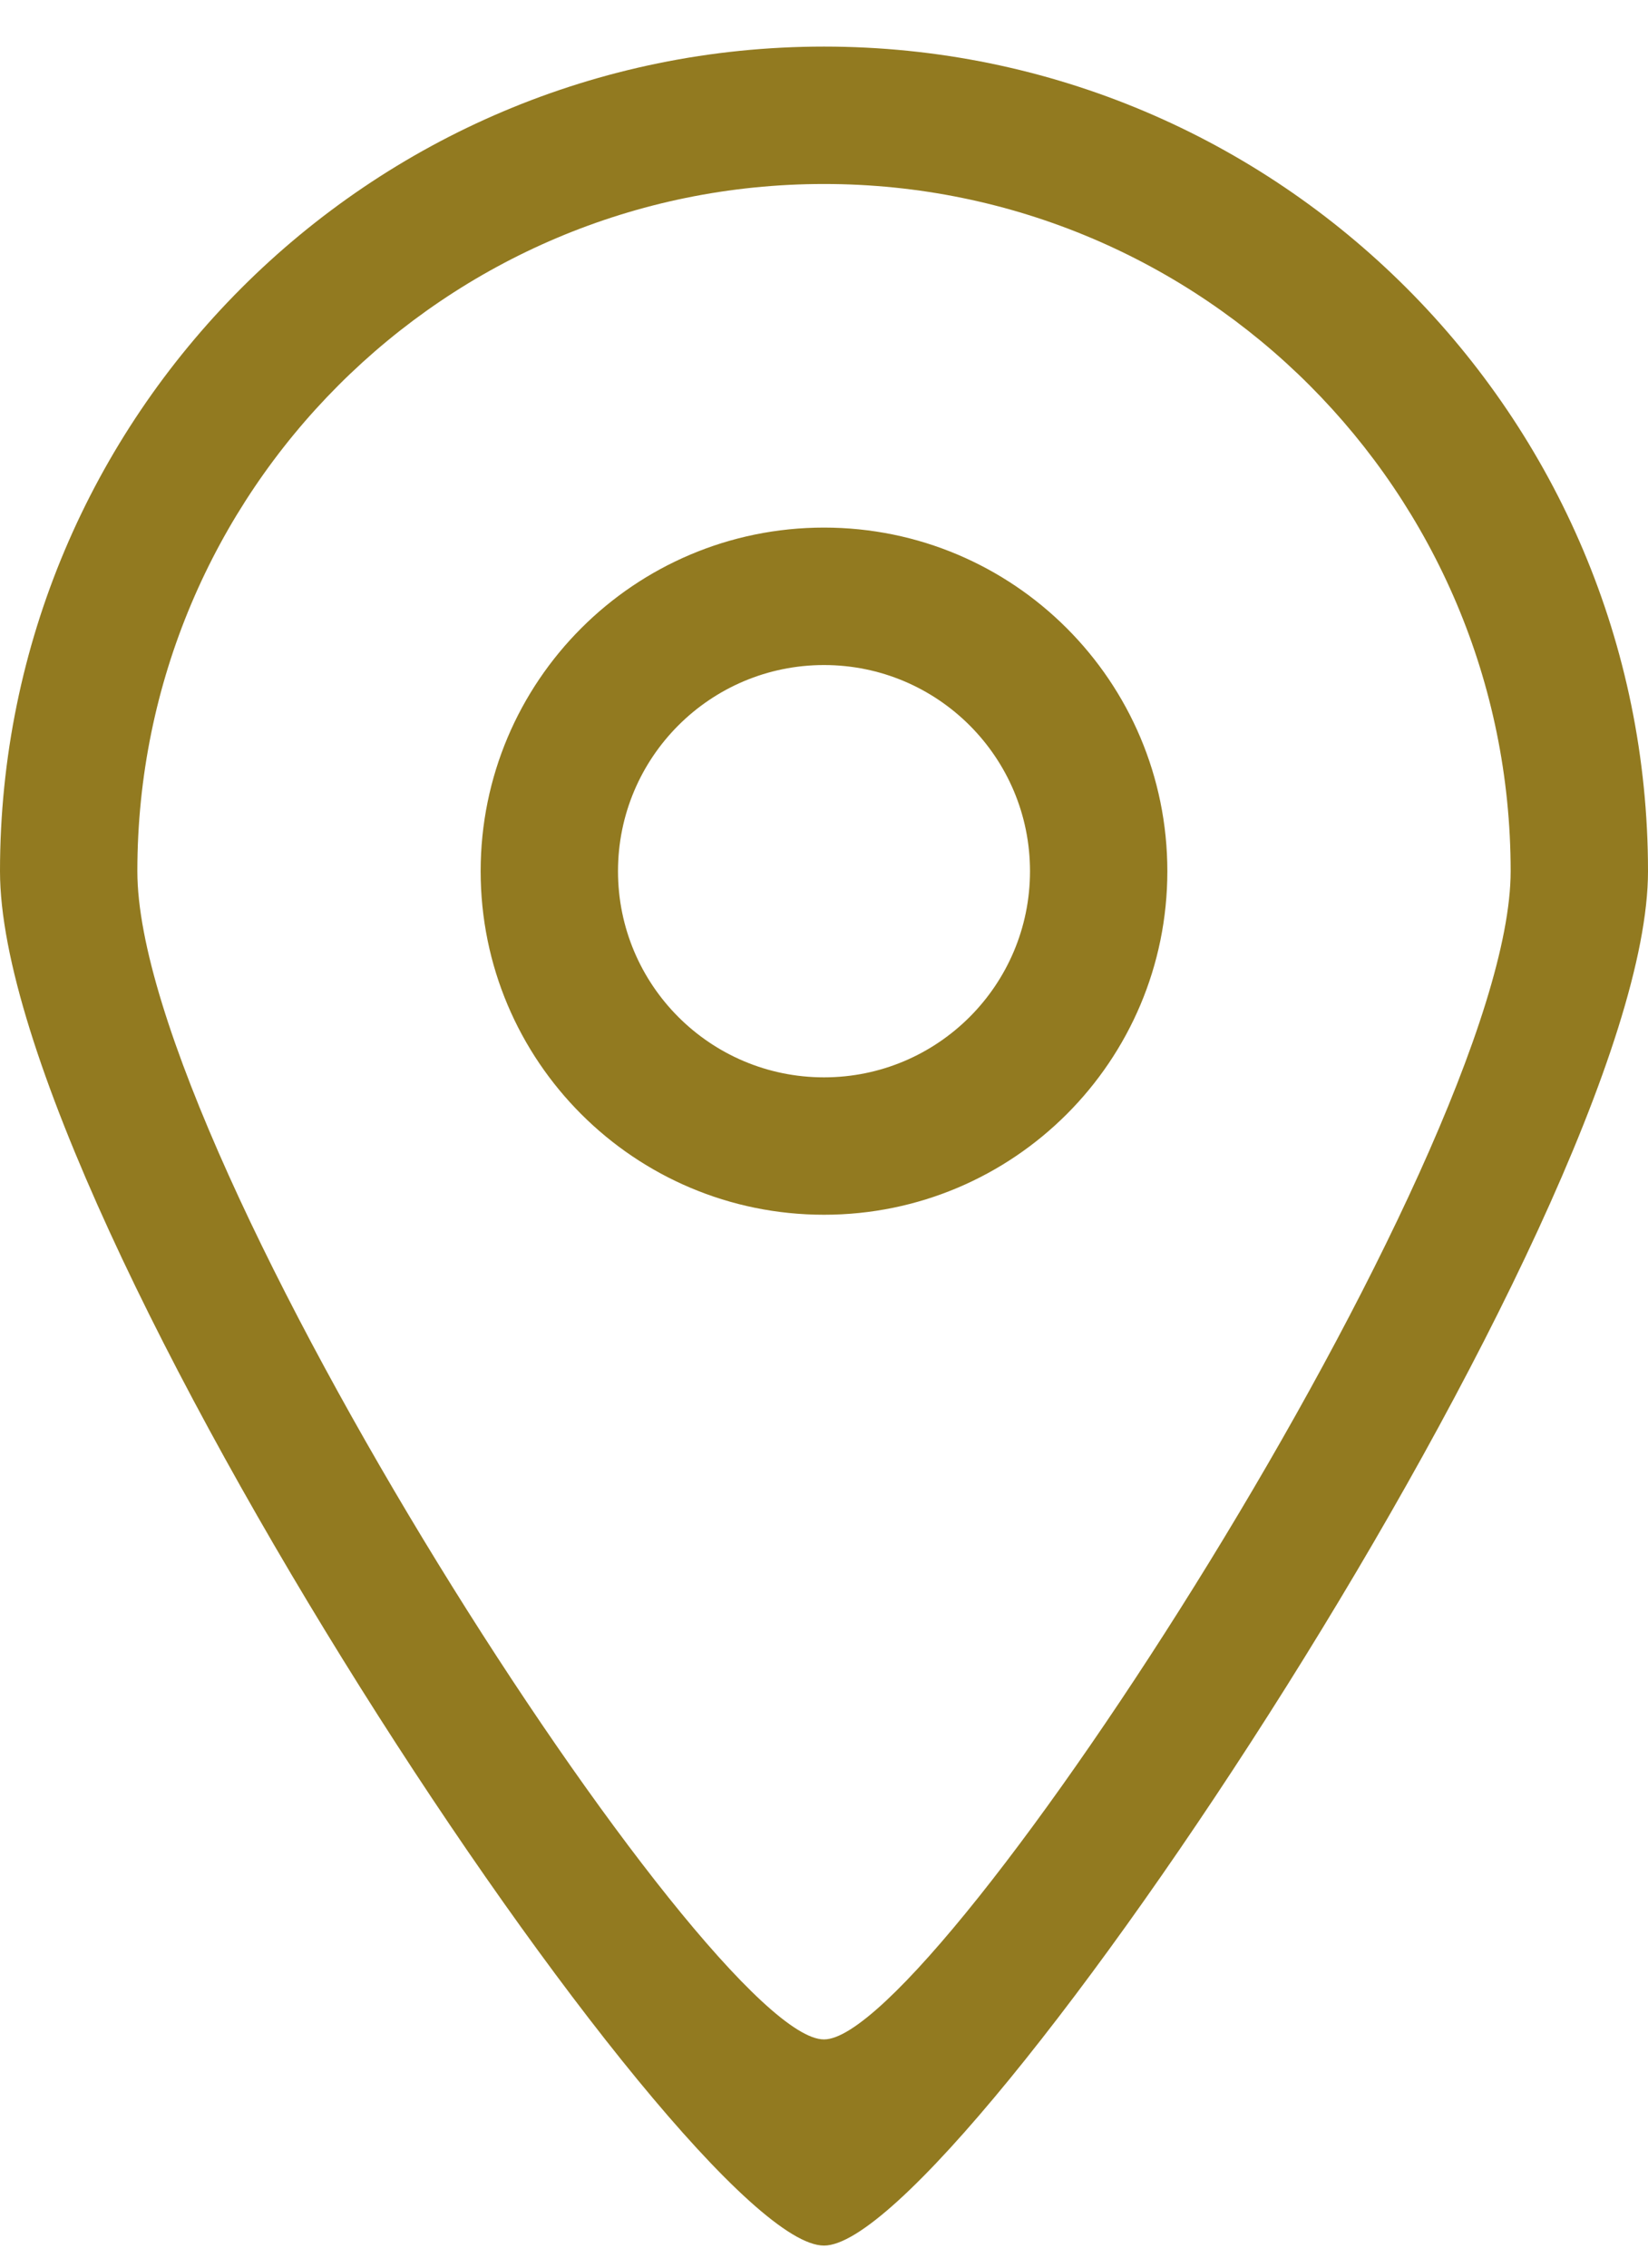 <svg width="32" height="44" viewBox="0 0 32 44" fill="none" xmlns="http://www.w3.org/2000/svg">
<g id="Page-1">
<g id="Icon-Set">
<path id="location" fill-rule="evenodd" clip-rule="evenodd" d="M16 20.904C13.791 20.904 12 19.113 12 16.904C12 14.694 13.791 12.904 16 12.904C18.209 12.904 20 14.694 20 16.904C20 19.113 18.209 20.904 16 20.904ZM16 10.237C12.319 10.237 9.333 13.221 9.333 16.904C9.333 20.587 12.319 23.57 16 23.57C19.681 23.57 22.667 20.587 22.667 16.904C22.667 13.221 19.681 10.237 16 10.237ZM16 39.571C13.783 39.583 2.667 22.479 2.667 16.904C2.667 9.541 8.636 3.57 16 3.57C23.364 3.57 29.333 9.541 29.333 16.904C29.333 22.404 18.183 39.583 16 39.571ZM16 0.904C7.164 0.904 0 8.068 0 16.904C0 23.595 13.34 43.585 16 43.571C18.619 43.585 32 23.504 32 16.904C32 8.068 24.836 0.904 16 0.904Z" fill="#927A20"/>
</g>
</g>
</svg>

